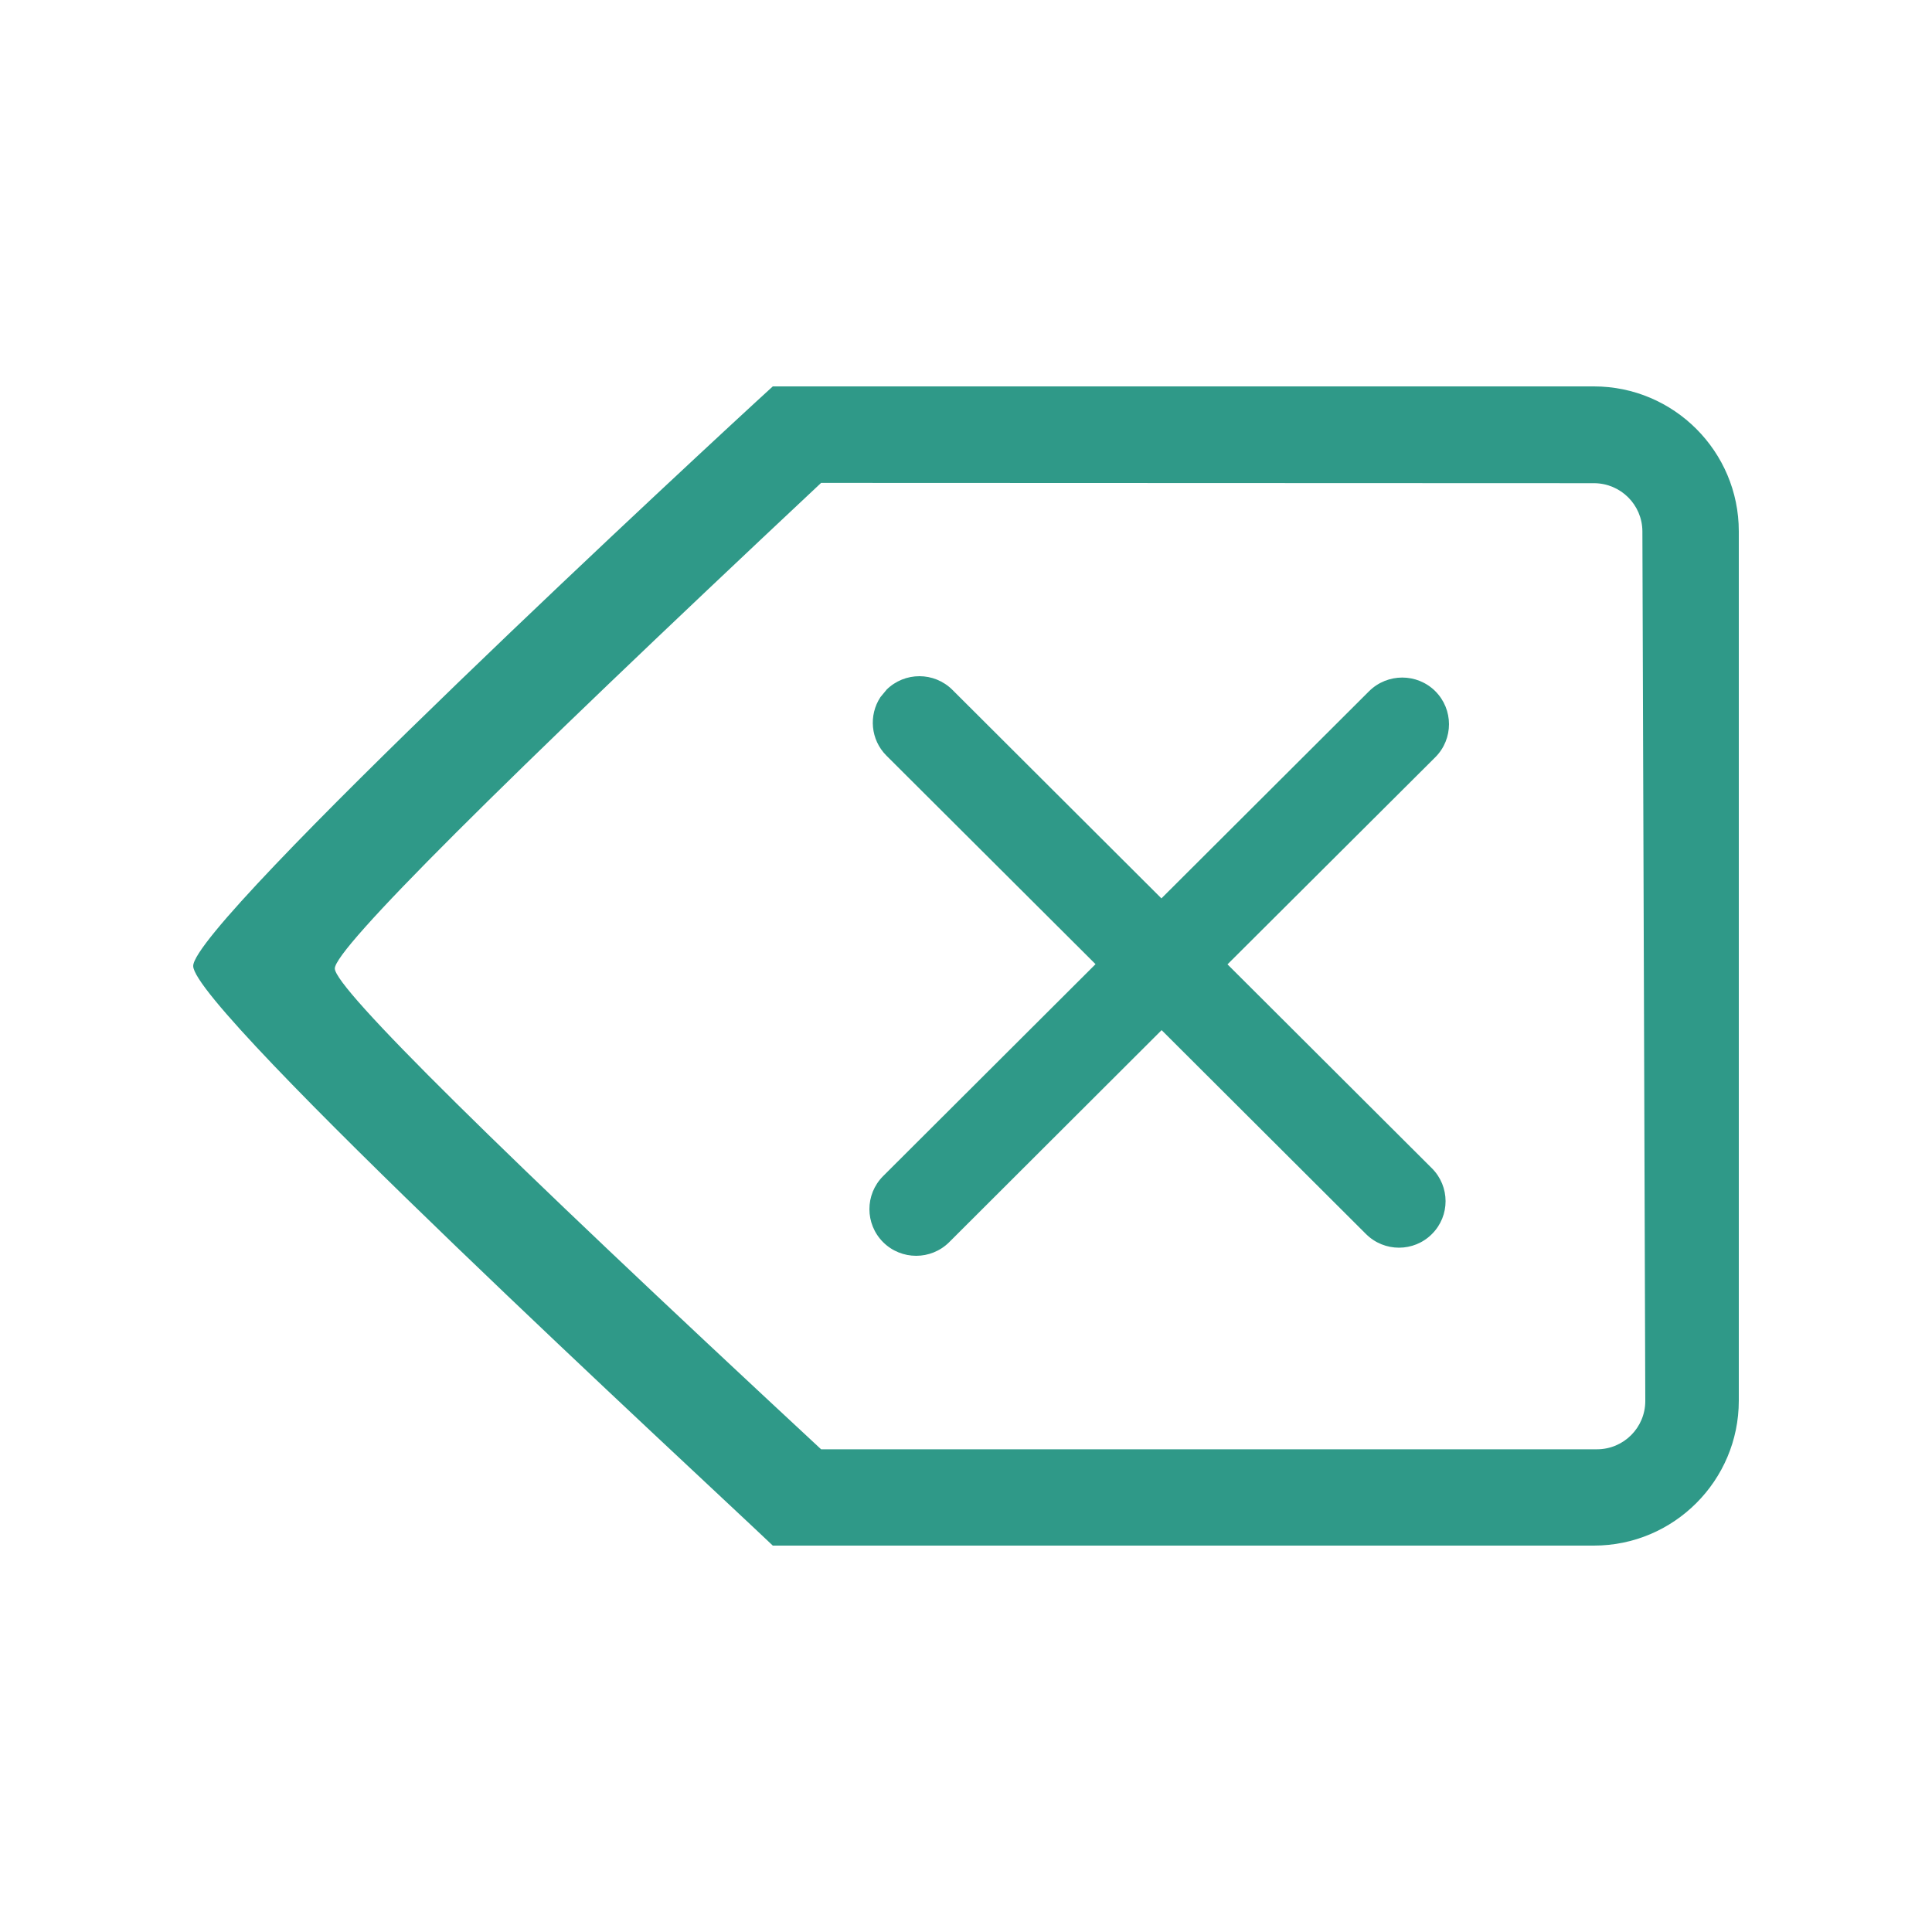 <?xml version="1.0" encoding="UTF-8"?>
<svg width="20px" height="20px" viewBox="0 0 20 20" version="1.1" xmlns="http://www.w3.org/2000/svg" xmlns:xlink="http://www.w3.org/1999/xlink">
    <!-- Generator: Sketch 62 (91390) - https://sketch.com -->
    <title>02 - icon/delete</title>
    <desc>Created with Sketch.</desc>
    <g id="02---icon/delete" stroke="none" stroke-width="1" fill="none" fill-rule="evenodd">
        <path d="M16.5,4 C17.327,4 18,4.673 18,5.5 L18,5.5 L18,14.5 C18,15.327 17.327,16 16.5,16 L16.5,16 L8,16 C7.251,15.286 2,10.451 2,10 C2,9.549 7.341,4.6 8,4 L8,4 Z M8.5,4.999 C5.143,8.147 3.465,9.823 3.466,10.026 C3.467,10.229 5.145,11.888 8.5,15.003 L8.5,15.003 L16.532,15.003 C16.808,15.003 17.032,14.779 17.032,14.503 L17.032,14.503 L17.002,5.501 C17.001,5.225 16.777,5.003 16.502,5.002 L16.502,5.002 Z M9.859,7.141 L12.023,9.3 L14.173,7.155 C14.363,6.967 14.669,6.967 14.858,7.155 C15.047,7.344 15.047,7.649 14.859,7.838 L14.858,7.839 L12.707,9.983 L14.823,12.094 C15.011,12.282 15.012,12.586 14.824,12.774 C14.824,12.775 14.824,12.775 14.823,12.775 C14.635,12.963 14.33,12.963 14.141,12.775 L12.025,10.664 L9.826,12.859 C9.637,13.047 9.331,13.047 9.142,12.859 C8.953,12.67 8.953,12.365 9.141,12.176 L9.142,12.175 L11.341,9.981 L9.176,7.822 C9.012,7.658 8.991,7.404 9.114,7.217 L9.176,7.142 C9.176,7.142 9.176,7.141 9.176,7.141 C9.365,6.953 9.67,6.953 9.859,7.141 Z" id="Shape" fill="#2F9988"></path>
    </g>
</svg>
